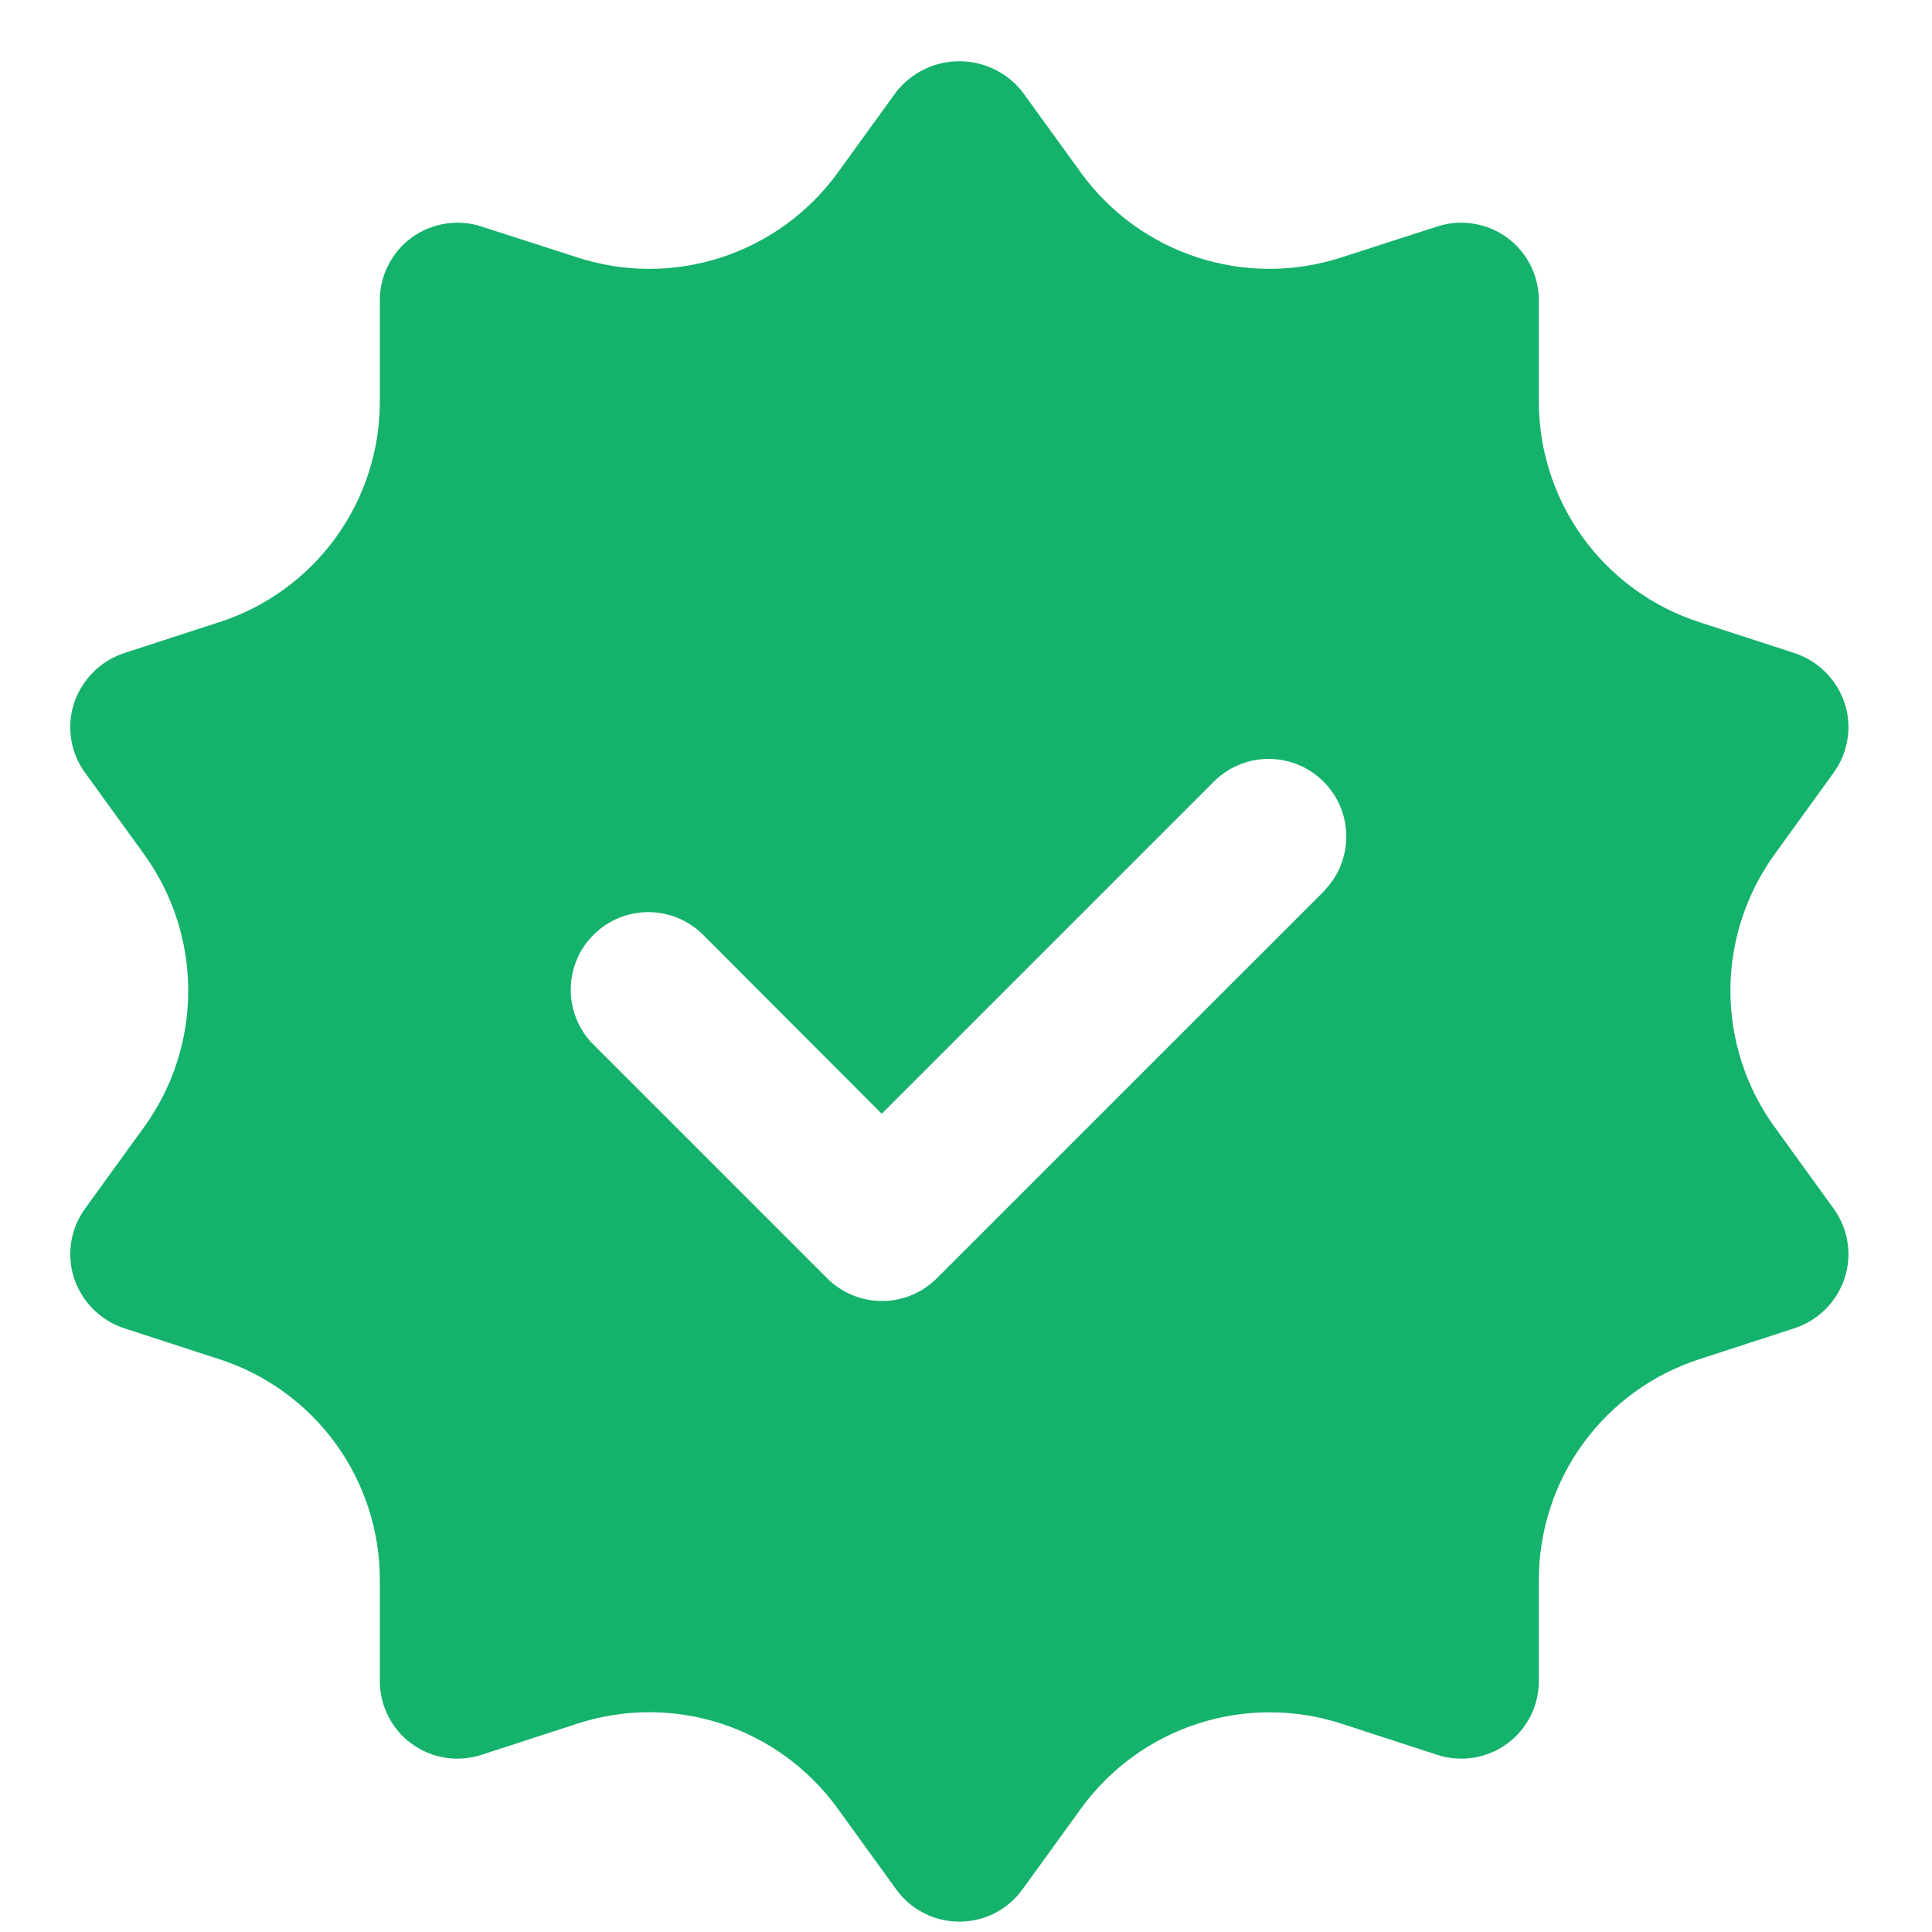<svg width="30" height="30" viewBox="0 0 30 30" fill="none" xmlns="http://www.w3.org/2000/svg">
<g clip-path="url(#clip0_1173_10437)">
<path d="M27.558 17.503C27.111 16.887 26.87 16.145 26.87 15.383C26.87 14.622 27.111 13.88 27.558 13.263L28.473 11.998C28.585 11.844 28.659 11.665 28.688 11.476C28.718 11.288 28.702 11.095 28.642 10.914C28.581 10.735 28.481 10.572 28.347 10.438C28.213 10.304 28.05 10.203 27.871 10.143L26.389 9.661C25.663 9.427 25.031 8.968 24.582 8.351C24.134 7.734 23.894 6.99 23.895 6.228V4.662C23.895 4.472 23.85 4.284 23.764 4.115C23.677 3.945 23.552 3.799 23.398 3.687C23.244 3.576 23.066 3.502 22.878 3.473C22.69 3.443 22.498 3.458 22.317 3.517L20.824 3.999C20.098 4.234 19.318 4.233 18.593 3.997C17.868 3.761 17.236 3.302 16.788 2.686L15.872 1.421C15.755 1.275 15.607 1.156 15.438 1.075C15.269 0.993 15.084 0.951 14.897 0.951C14.709 0.951 14.524 0.993 14.355 1.075C14.186 1.156 14.038 1.275 13.921 1.421L13.005 2.686C12.557 3.302 11.925 3.761 11.201 3.997C10.476 4.233 9.695 4.234 8.97 3.999L7.476 3.517C7.295 3.458 7.103 3.443 6.915 3.473C6.727 3.502 6.549 3.576 6.395 3.687C6.241 3.799 6.116 3.945 6.03 4.115C5.943 4.284 5.898 4.472 5.898 4.662V6.228C5.9 6.99 5.659 7.734 5.211 8.351C4.763 8.968 4.13 9.427 3.404 9.661L1.922 10.143C1.743 10.203 1.58 10.304 1.447 10.438C1.313 10.572 1.212 10.735 1.151 10.914C1.092 11.095 1.076 11.288 1.105 11.476C1.134 11.665 1.208 11.844 1.32 11.998L2.236 13.263C2.682 13.88 2.923 14.622 2.923 15.383C2.923 16.145 2.682 16.887 2.236 17.503L1.32 18.768C1.208 18.923 1.134 19.102 1.105 19.29C1.076 19.479 1.092 19.671 1.151 19.852C1.212 20.032 1.313 20.195 1.447 20.328C1.58 20.462 1.743 20.563 1.922 20.623L3.404 21.105C4.13 21.34 4.763 21.798 5.211 22.415C5.659 23.032 5.9 23.776 5.898 24.539V26.105C5.898 26.295 5.943 26.482 6.03 26.652C6.116 26.821 6.241 26.967 6.395 27.079C6.549 27.191 6.727 27.264 6.915 27.294C7.103 27.323 7.295 27.308 7.476 27.249L8.958 26.767C9.684 26.529 10.468 26.527 11.196 26.763C11.923 26.999 12.557 27.461 13.005 28.08L13.921 29.345C14.033 29.498 14.18 29.623 14.35 29.709C14.519 29.795 14.707 29.839 14.897 29.839C15.087 29.839 15.274 29.795 15.444 29.709C15.613 29.623 15.76 29.498 15.872 29.345L16.788 28.08C17.237 27.461 17.871 27.001 18.598 26.765C19.325 26.529 20.109 26.53 20.836 26.767L22.317 27.249C22.498 27.308 22.69 27.323 22.878 27.294C23.066 27.264 23.244 27.191 23.398 27.079C23.552 26.967 23.677 26.821 23.764 26.652C23.85 26.482 23.895 26.295 23.895 26.105V24.539C23.894 23.776 24.134 23.032 24.582 22.415C25.031 21.798 25.663 21.34 26.389 21.105L27.871 20.623C28.05 20.563 28.213 20.462 28.347 20.328C28.481 20.195 28.581 20.032 28.642 19.852C28.702 19.671 28.718 19.479 28.688 19.29C28.659 19.102 28.585 18.923 28.473 18.768L27.558 17.503ZM20.571 13.826L14.547 19.849C14.321 20.075 14.015 20.202 13.696 20.202C13.376 20.202 13.07 20.075 12.844 19.849L9.23 16.235C9.115 16.124 9.023 15.991 8.96 15.844C8.897 15.697 8.864 15.539 8.862 15.379C8.861 15.219 8.891 15.06 8.952 14.912C9.012 14.764 9.102 14.63 9.215 14.517C9.328 14.403 9.463 14.314 9.611 14.253C9.759 14.193 9.917 14.162 10.077 14.164C10.237 14.165 10.395 14.198 10.542 14.261C10.689 14.325 10.822 14.416 10.933 14.531L13.692 17.294L18.864 12.122C19.091 11.903 19.395 11.781 19.711 11.784C20.027 11.787 20.329 11.914 20.552 12.137C20.776 12.36 20.902 12.662 20.905 12.978C20.908 13.294 20.787 13.598 20.567 13.826H20.571Z" fill="#15B26C"/>
</g>
<defs>
<clipPath id="clip0_1173_10437">
<rect width="28.912" height="28.912" fill="white" transform="translate(0.44 0.928)"/>
</clipPath>
</defs>
</svg>
